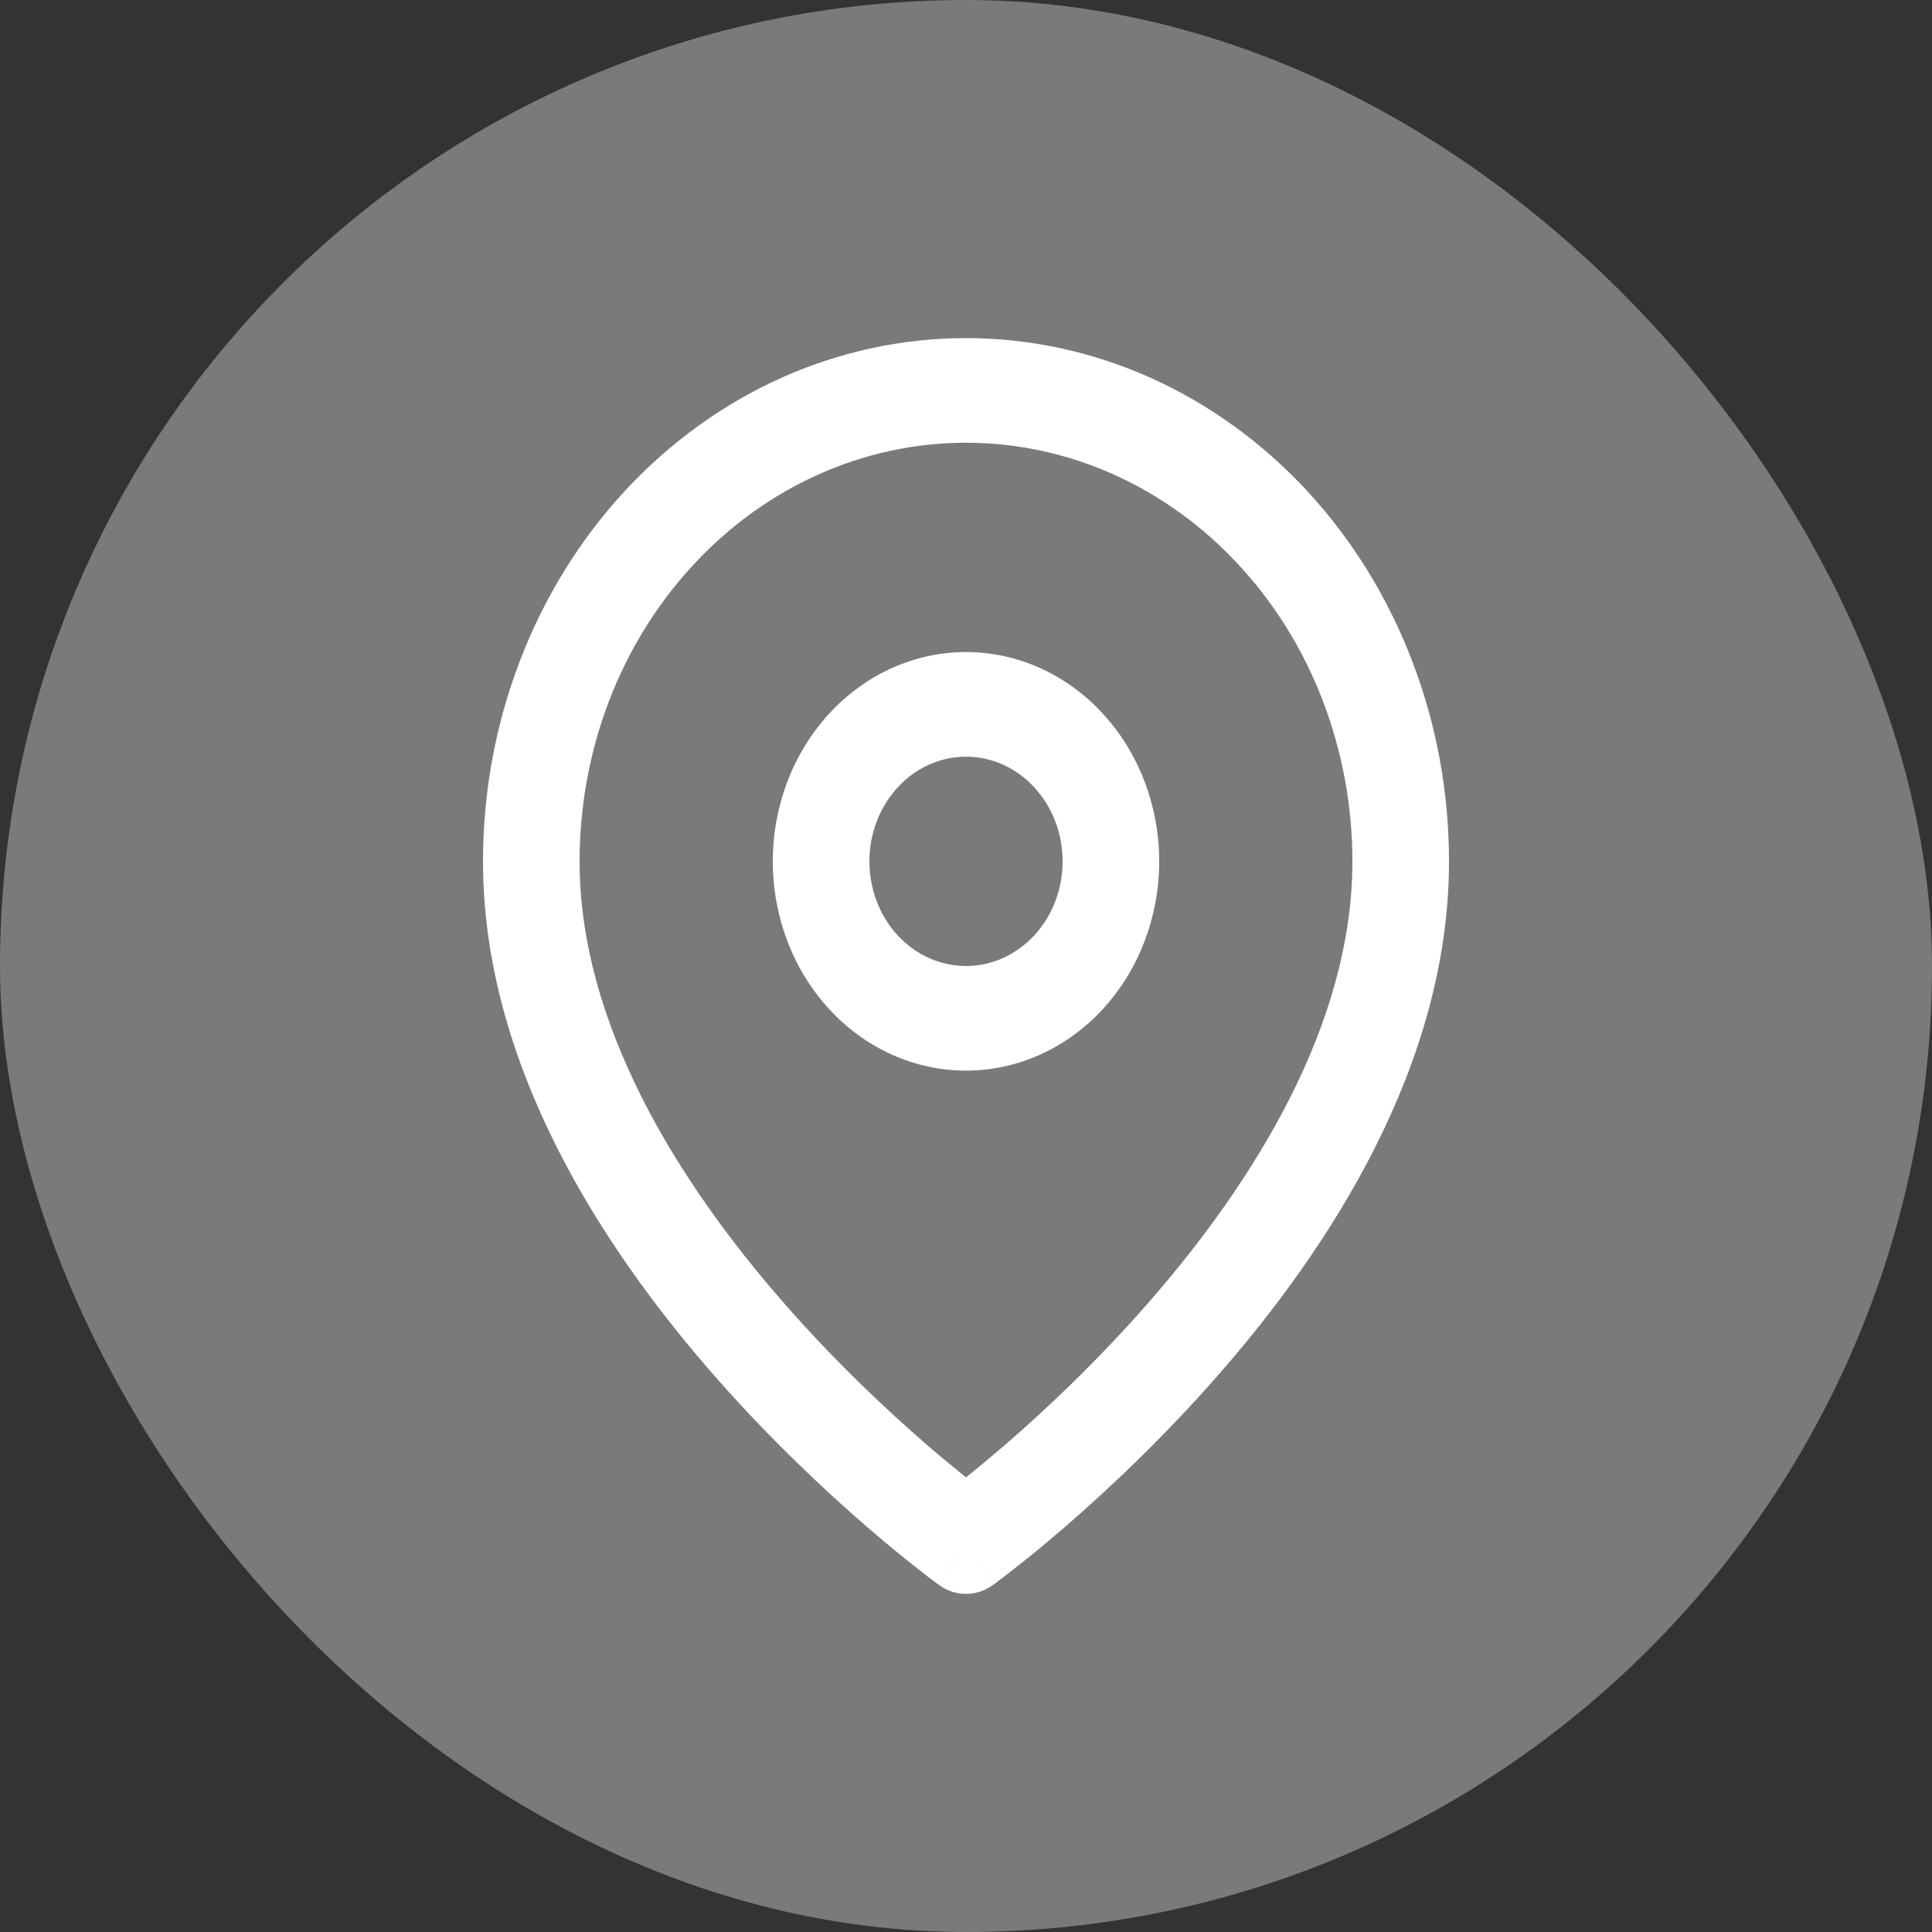 <svg width="20" height="20" viewBox="0 0 20 20" fill="none" xmlns="http://www.w3.org/2000/svg">
<rect x="0" y="0" width="20" height="20" fill="#333333" stroke="none"/>
<rect width="20" height="20" rx="10" fill="#7A7A7A"/>
<path fill-rule="evenodd" clip-rule="evenodd" d="M8.469 4.913C8.955 4.695 9.475 4.583 10 4.583C10.525 4.583 11.045 4.695 11.531 4.913C12.016 5.131 12.457 5.45 12.828 5.853C13.2 6.255 13.495 6.733 13.695 7.258C13.896 7.784 14 8.348 14 8.917C14 10.595 12.992 12.223 11.887 13.487C11.345 14.107 10.801 14.615 10.392 14.968C10.239 15.099 10.107 15.208 10 15.294C9.894 15.208 9.761 15.099 9.608 14.968C9.199 14.615 8.655 14.107 8.113 13.487C7.008 12.223 6 10.595 6 8.917C6 8.348 6.103 7.784 6.304 7.258C6.505 6.733 6.8 6.255 7.172 5.853C7.543 5.45 7.984 5.131 8.469 4.913ZM9.722 16.409C9.723 16.409 9.723 16.409 10 15.958L10.277 16.409C10.109 16.53 9.89 16.53 9.722 16.409ZM9.722 16.409L10 15.958C10.277 16.409 10.278 16.409 10.278 16.409L10.279 16.408L10.282 16.405L10.294 16.397C10.304 16.39 10.318 16.38 10.335 16.366C10.371 16.34 10.422 16.301 10.486 16.25C10.615 16.15 10.797 16.003 11.015 15.815C11.449 15.44 12.03 14.898 12.613 14.232C13.758 12.923 15 11.03 15 8.917C15 8.205 14.871 7.501 14.619 6.844C14.368 6.187 14 5.59 13.536 5.087C13.071 4.584 12.52 4.185 11.913 3.912C11.307 3.64 10.657 3.5 10 3.5C9.343 3.5 8.693 3.64 8.087 3.912C7.48 4.185 6.929 4.584 6.464 5.087C6 5.59 5.632 6.187 5.381 6.844C5.129 7.501 5 8.205 5 8.917C5 11.03 6.242 12.923 7.387 14.232C7.97 14.898 8.551 15.44 8.985 15.815C9.203 16.003 9.385 16.15 9.514 16.25C9.578 16.301 9.629 16.34 9.665 16.366C9.683 16.38 9.696 16.39 9.706 16.397L9.718 16.405L9.721 16.408L9.722 16.409ZM10 6.75C9.47 6.75 8.961 6.978 8.586 7.385C8.211 7.791 8 8.342 8 8.917C8 9.491 8.211 10.043 8.586 10.449C8.961 10.855 9.47 11.083 10 11.083C10.53 11.083 11.039 10.855 11.414 10.449C11.789 10.043 12 9.491 12 8.917C12 8.342 11.789 7.791 11.414 7.385C11.039 6.978 10.53 6.75 10 6.75ZM10.707 9.683C10.52 9.886 10.265 10 10 10C9.735 10 9.48 9.886 9.293 9.683C9.105 9.48 9 9.204 9 8.917C9 8.629 9.105 8.354 9.293 8.151C9.48 7.947 9.735 7.833 10 7.833C10.265 7.833 10.52 7.947 10.707 8.151C10.895 8.354 11 8.629 11 8.917C11 9.204 10.895 9.48 10.707 9.683Z" fill="white"/>
</svg>
